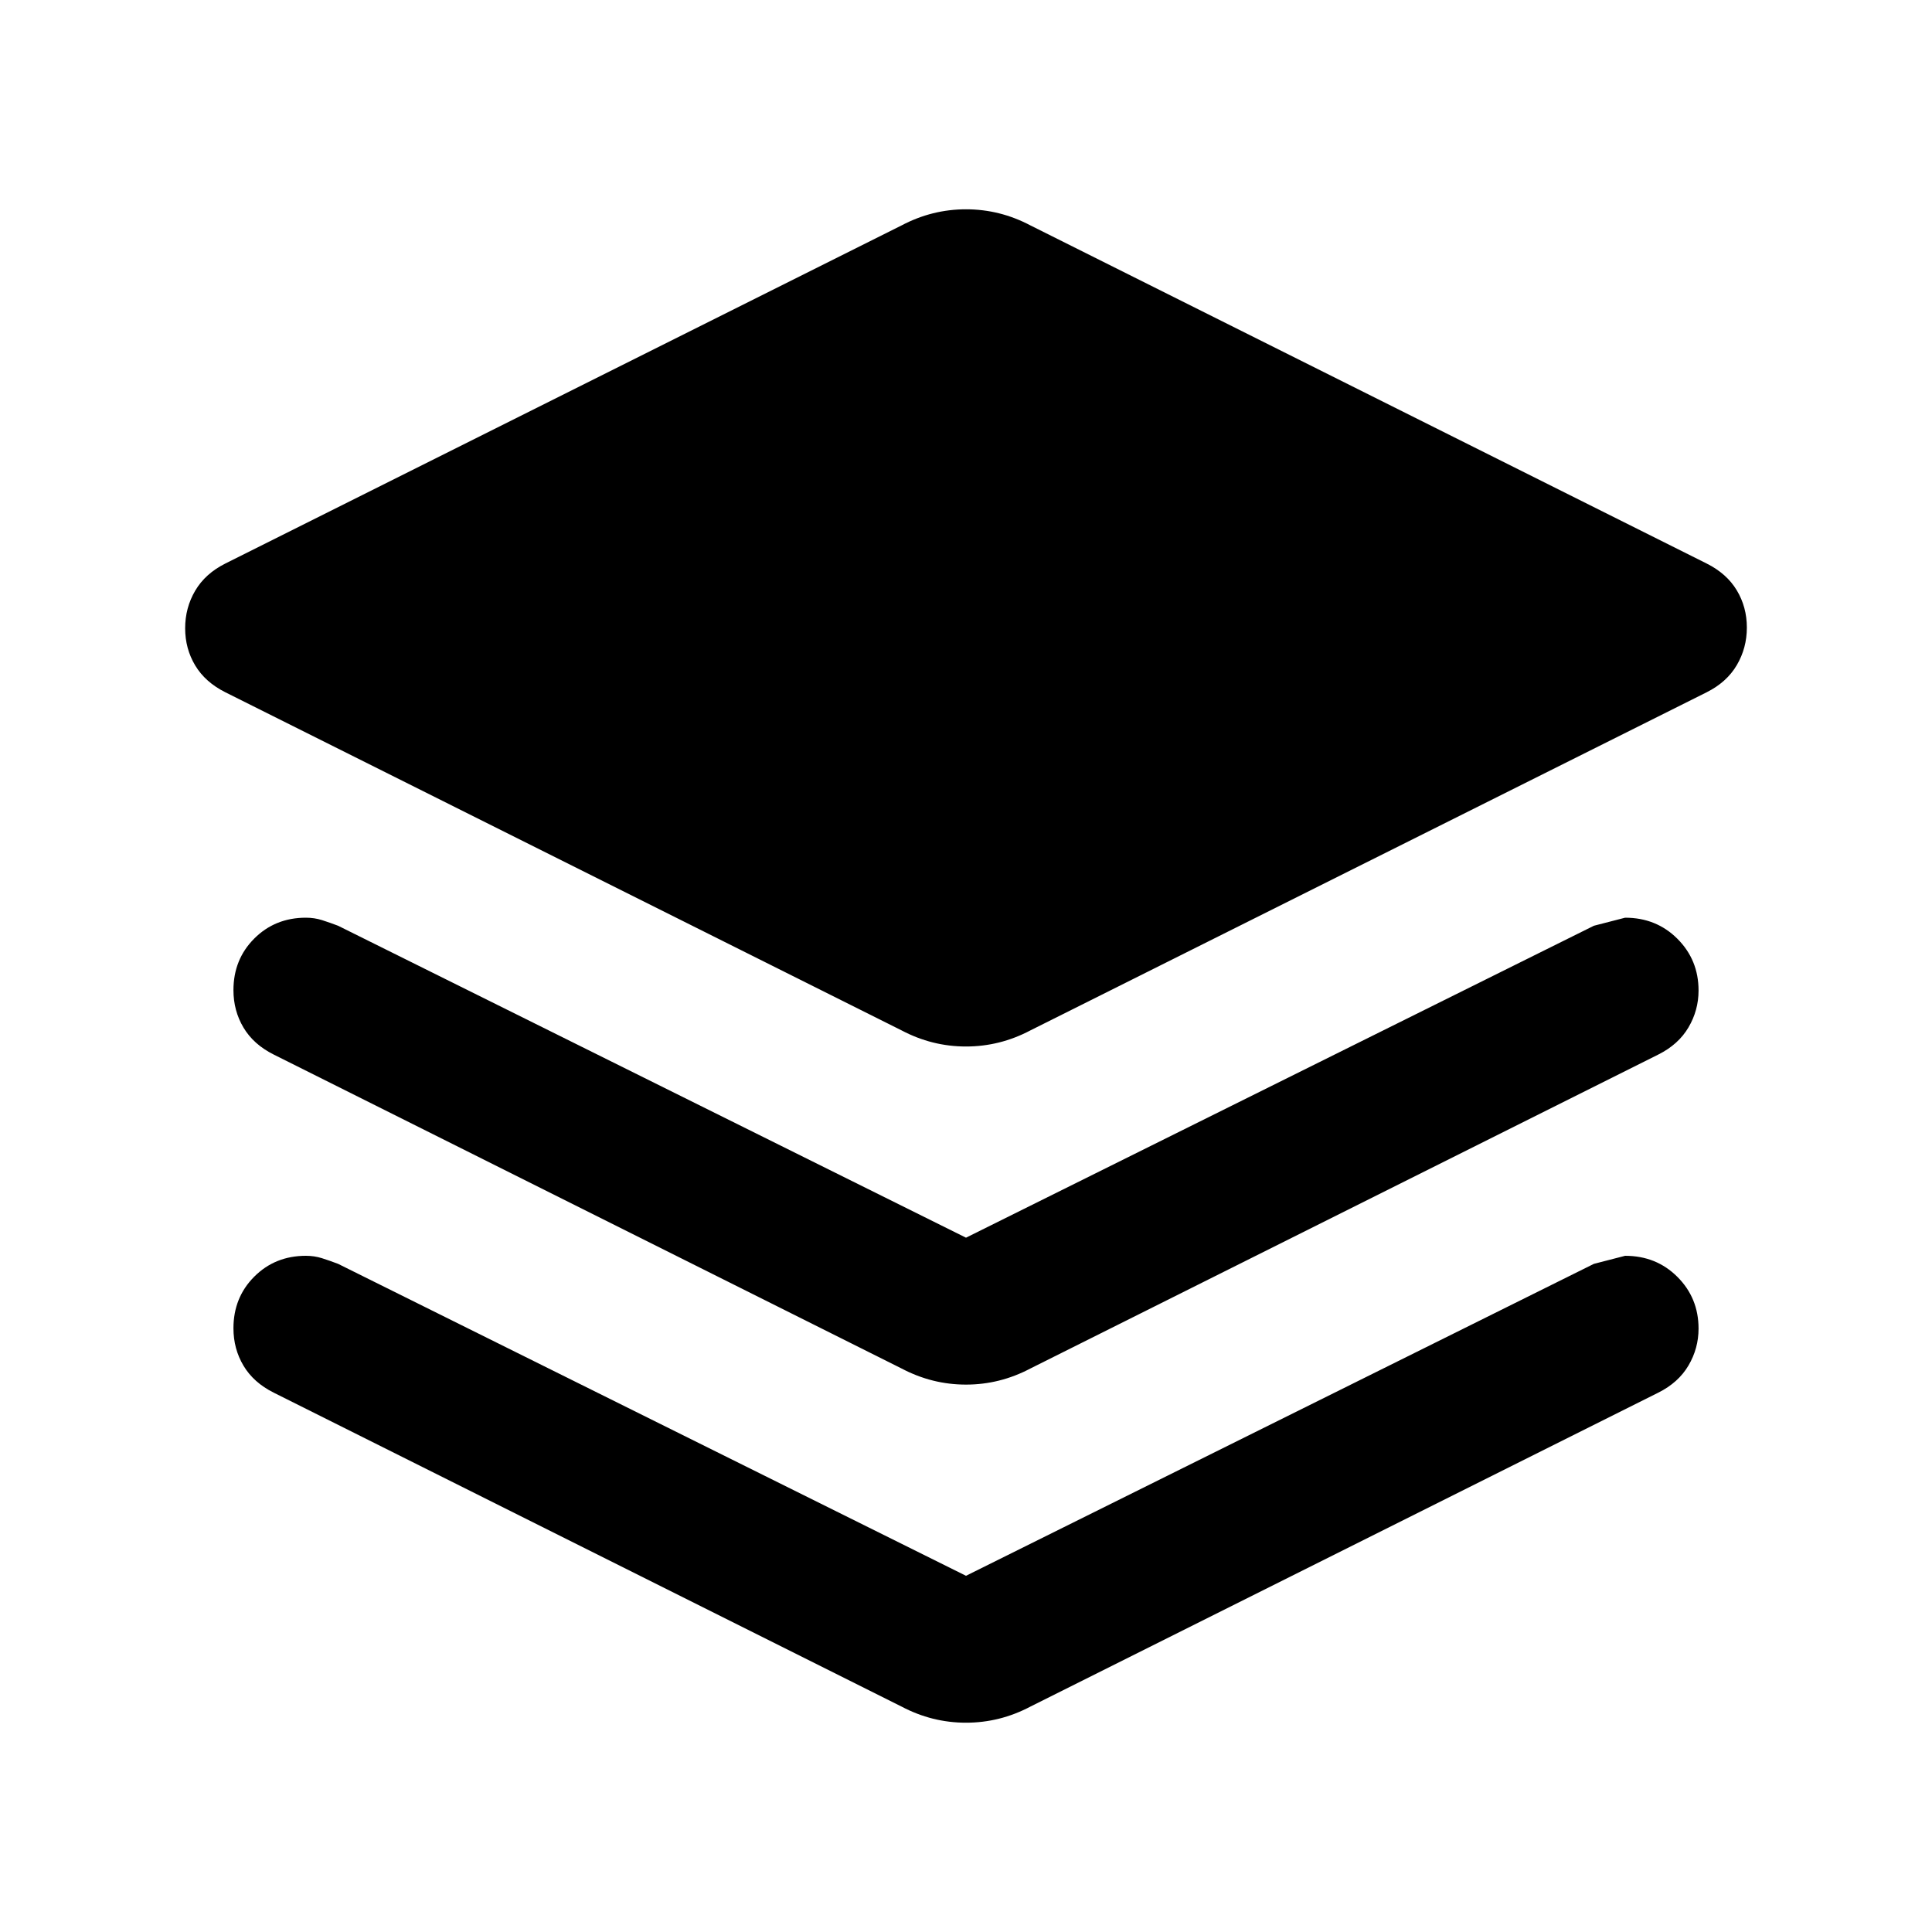 <svg xmlns="http://www.w3.org/2000/svg" height="20" viewBox="0 -960 960 960" width="20"><path d="M480-440q-8.42 0-16.42-2-8-2-15.58-6L112-616q-10-5-15-13.33-5-8.32-5-18.5 0-10.17 5-18.67 5-8.5 15-13.5l336-168q7.58-4 15.58-6t16.42-2q8.42 0 16.42 2 8 2 15.58 6l336 168q10 5 15 13.33 5 8.32 5 18.5 0 10.17-5 18.67-5 8.5-15 13.5L512-448q-7.58 4-15.58 6T480-440Zm0 95 312-155 15.51-4q15.51 0 26 10.49T844-467.83q0 9.83-5 18.33-5 8.5-15 13.5L512-280q-7.58 4-15.58 6T480-272q-8.42 0-16.42-2-8-2-15.58-6L136-436q-10-5-15-13.38T116-468q0-15.3 10.35-25.65Q136.7-504 152-504q4.21 0 8 1.2t8 2.8l312 155Zm0 168 312-155 15.51-4q15.51 0 26 10.49T844-299.83q0 9.83-5 18.33-5 8.5-15 13.5L512-112q-7.58 4-15.58 6T480-104q-8.42 0-16.42-2-8-2-15.58-6L136-268q-10-5-15-13.38T116-300q0-15.3 10.35-25.65Q136.7-336 152-336q4.21 0 8 1.2t8 2.8l312 155Z"/></svg>